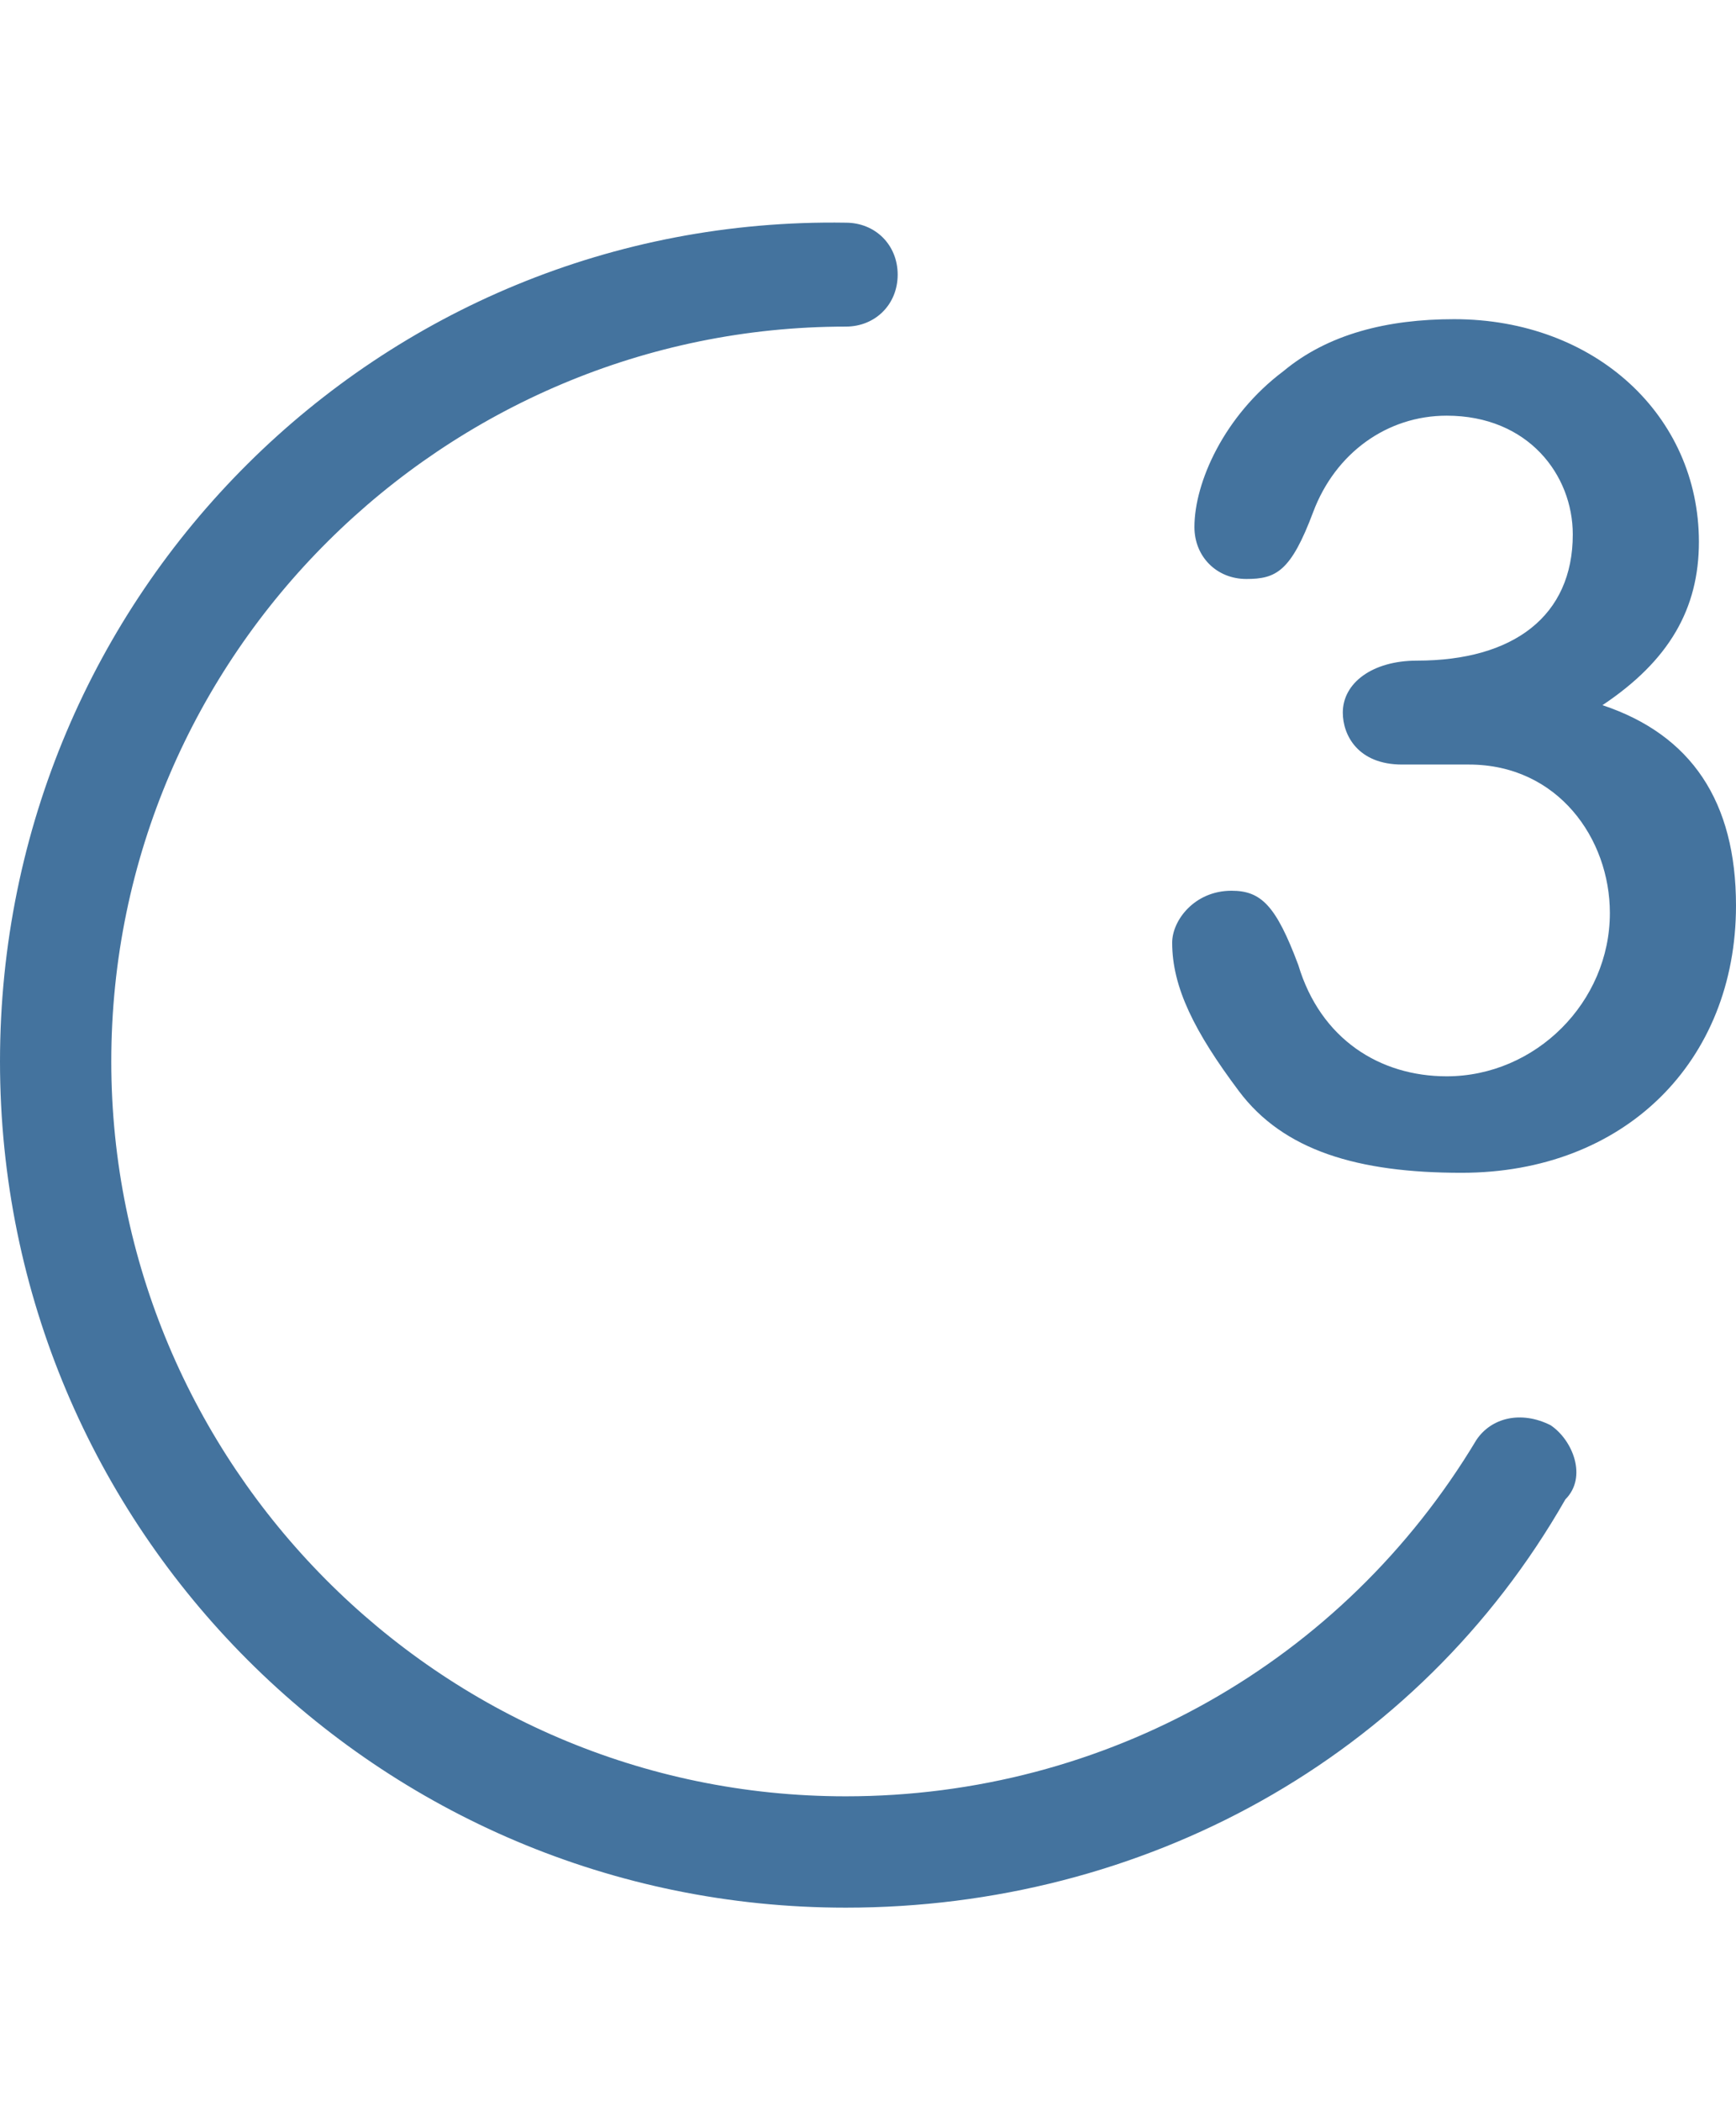 <svg id="feller-1942" xmlns="http://www.w3.org/2000/svg" x="0px" y="0px" width="23.4px" height="28.3px" viewBox="0 0 23.4 28.3" xml:space="preserve"><path d="M20.9,19.2c-0.4-0.2-0.8-0.1-1,0.2c-1.8,3-5,4.8-8.5,4.8c-5.5,0-9.9-4.5-9.9-9.9c0-5.5,4.5-9.9,9.9-9.9   c0.4,0,0.7-0.3,0.7-0.7c0-0.4-0.3-0.7-0.7-0.7C5.1,2.9,0,8,0,14.3c0,6.3,5.1,11.4,11.4,11.4c4,0,7.7-2,9.7-5.5   C21.4,19.9,21.2,19.4,20.9,19.2z M17.3,5c-0.8,0.6-1.2,1.5-1.2,2.1c0,0.4,0.3,0.7,0.7,0.7c0.4,0,0.6-0.1,0.9-0.9c0.3-0.8,1-1.3,1.8-1.3   c1.1,0,1.7,0.8,1.7,1.6c0,1.1-0.8,1.7-2.1,1.7c-0.6,0-1,0.3-1,0.7c0,0.3,0.2,0.7,0.8,0.7c0.2,0,0.3,0,0.5,0c0.1,0,0.3,0,0.4,0   c1.2,0,1.9,1,1.9,2c0,1.2-1,2.2-2.2,2.2c-0.9,0-1.7-0.5-2-1.5c-0.3-0.8-0.5-1-0.9-1c-0.5,0-0.8,0.4-0.8,0.7c0,0.6,0.3,1.2,0.9,2   c0.6,0.8,1.6,1.1,3,1.1c2.2,0,3.7-1.5,3.7-3.6c0-1.4-0.6-2.3-1.8-2.7c0.9-0.6,1.3-1.3,1.3-2.2c0-1.7-1.4-3-3.3-3   C18.7,4.3,17.9,4.5,17.3,5z" style="fill: #44739e"></path></svg>